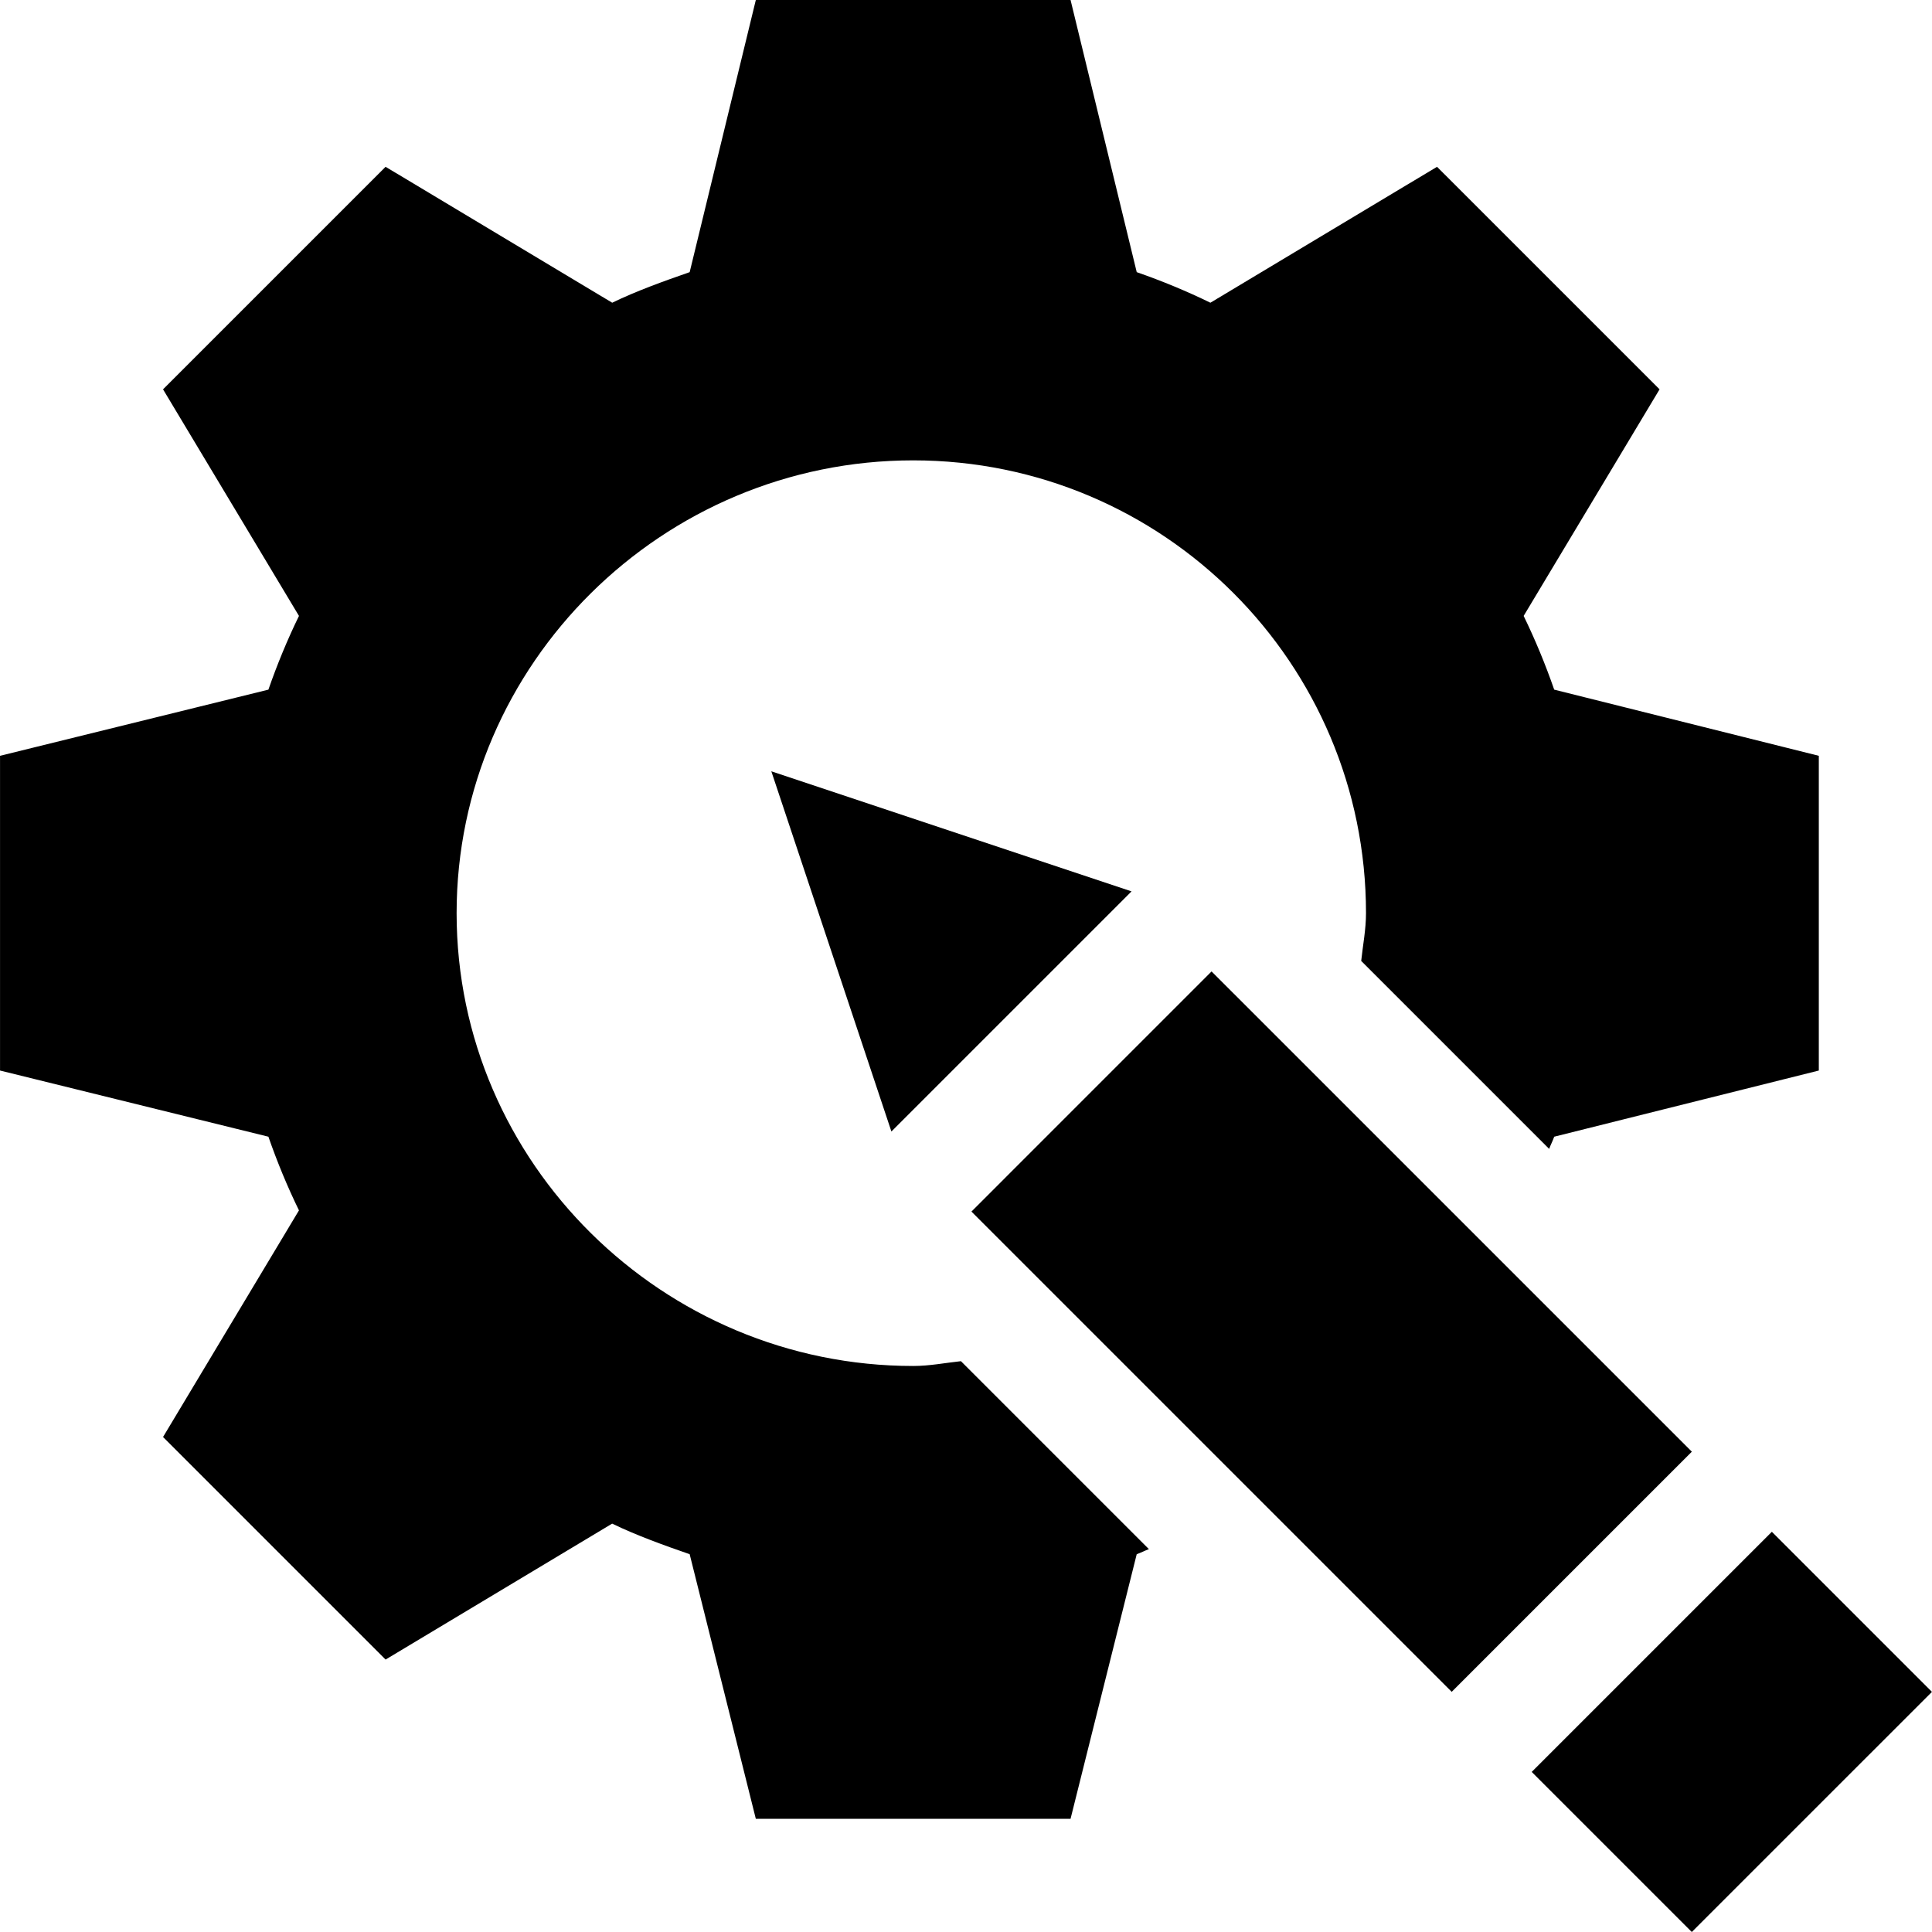 <svg height="512pt" viewBox="0 0 512 512.005" width="512pt" xmlns="http://www.w3.org/2000/svg"><path d="m448.348 512.004-42.426-42.426 63.641-63.637 42.426 42.426zm0 0"/><path d="m257.441 321.082 63.637-63.641 127.281 127.277-63.641 63.641zm0 0"/><path d="m236.23 299.867 63.641-63.637-95.461-31.824zm0 0"/><path d="m79.227 320.766-36.023 60.059 58.977 58.977 60.043-36.023c6.285 3.062 13.805 5.773 20.543 8.102l17.531 70.121h83.41l17.535-70.121c1.113-.387 2.129-.934 3.23-1.34l-49.812-49.812c-4.219.449-8.32 1.273-12.656 1.273-66.277 0-121-53.727-121-120 0-66.066 54.535-120 121-120 66.273 0 120 53.727 120 120 0 4.336-.828 8.438-1.273 12.656l49.809 49.812c.406-1.102.953-2.117 1.34-3.23l70.125-17.535v-83.406l-70.125-17.535c-2.344-6.738-5.039-13.258-8.098-19.539l36.02-60.047-58.977-58.973-60.059 36.02c-6.27-3.062-12.785-5.758-19.523-8.102l-17.535-72.121h-83.41l-17.531 72.121c-6.738 2.344-14.258 5.039-20.527 8.102l-60.059-36.02-58.977 58.973 36.023 60.047c-3.062 6.281-5.758 12.801-8.102 19.539l-71.121 17.535v83.406l71.121 17.535c2.344 6.738 5.039 13.258 8.102 19.527zm0 0"/></svg>